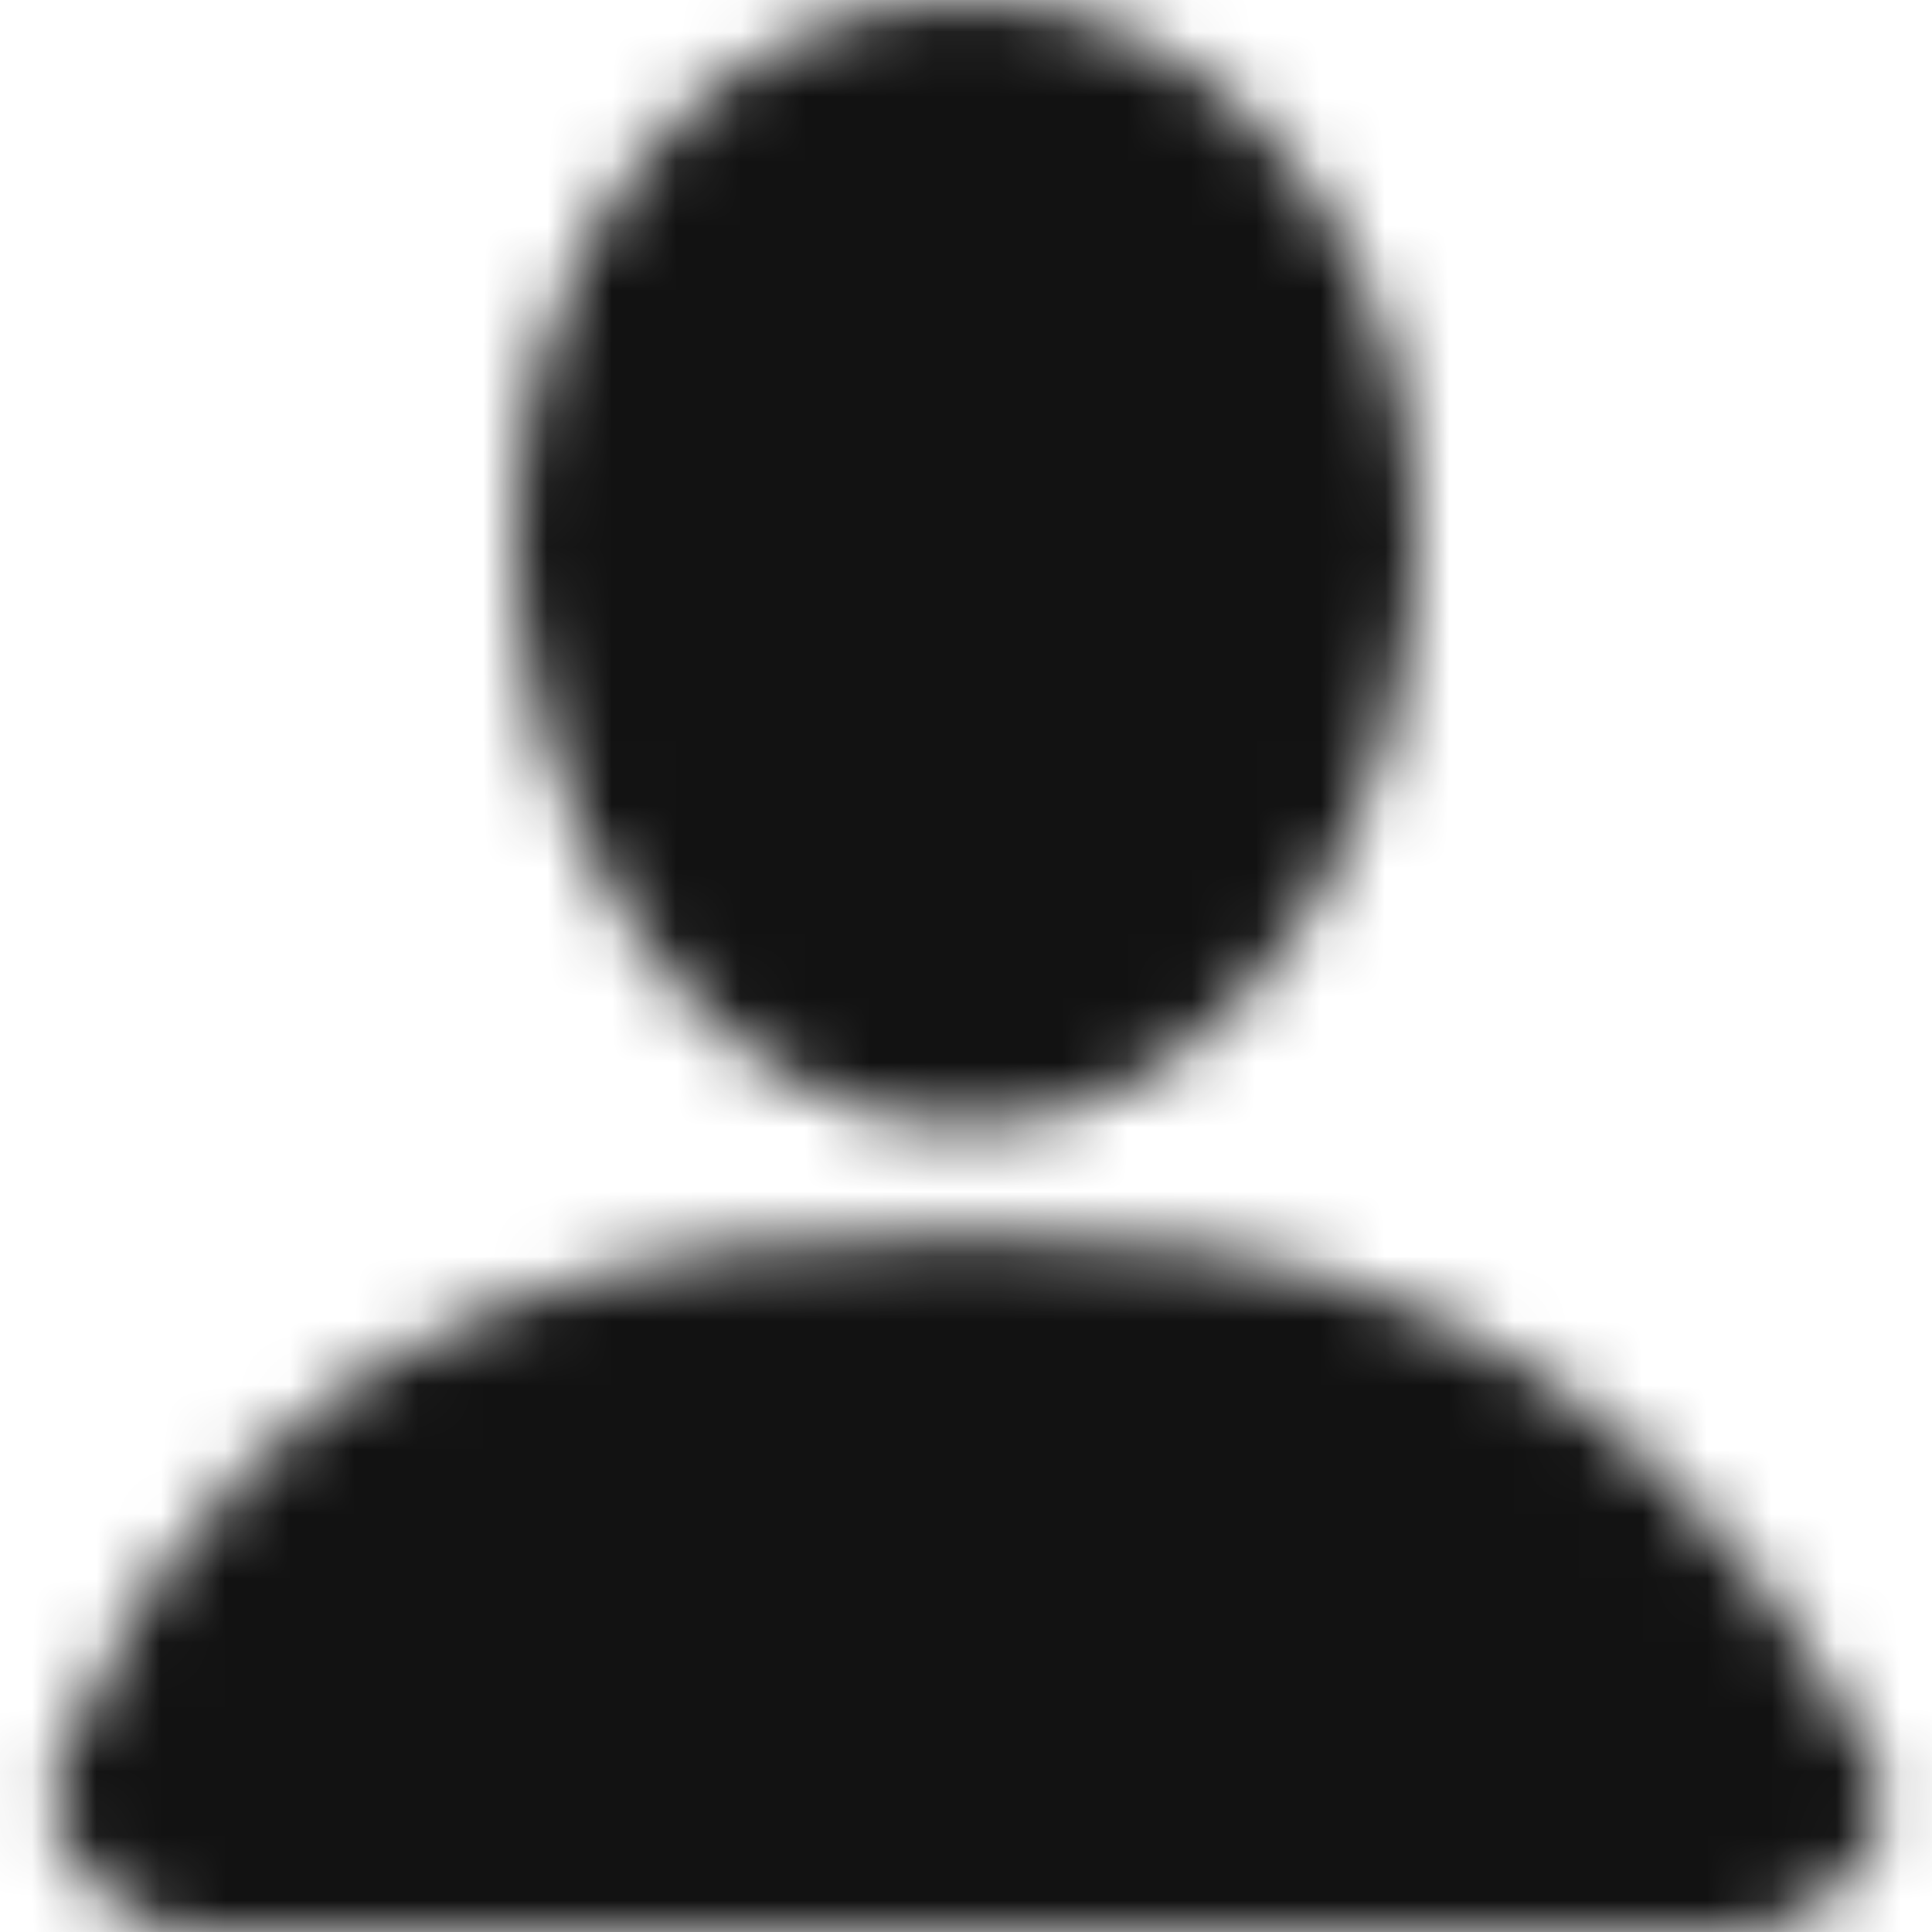 <svg xmlns="http://www.w3.org/2000/svg" xmlns:xlink="http://www.w3.org/1999/xlink" width="30" height="30" viewBox="0 0 30 30"><defs><path id="a" d="M27.132 30H2.868C2.396 30 .262 28.977 1 27.167c3-7.364 9.509-8 14-8s10 .636 14 8C29.974 28.96 27.61 30 27.132 30zM15 17.5c-4.347 0-7-5.026-7-9.167C8 4.193 10.653 0 15 0c4.348 0 7 4.193 7 8.333 0 4.141-2.652 9.167-7 9.167z"/></defs><g fill="none" fill-rule="evenodd"><mask id="b" fill="#fff"><use xlink:href="#a"/></mask><g fill="#121212" fill-rule="nonzero" mask="url(#b)"><path d="M-35-35H65V65H-35z"/></g></g></svg>